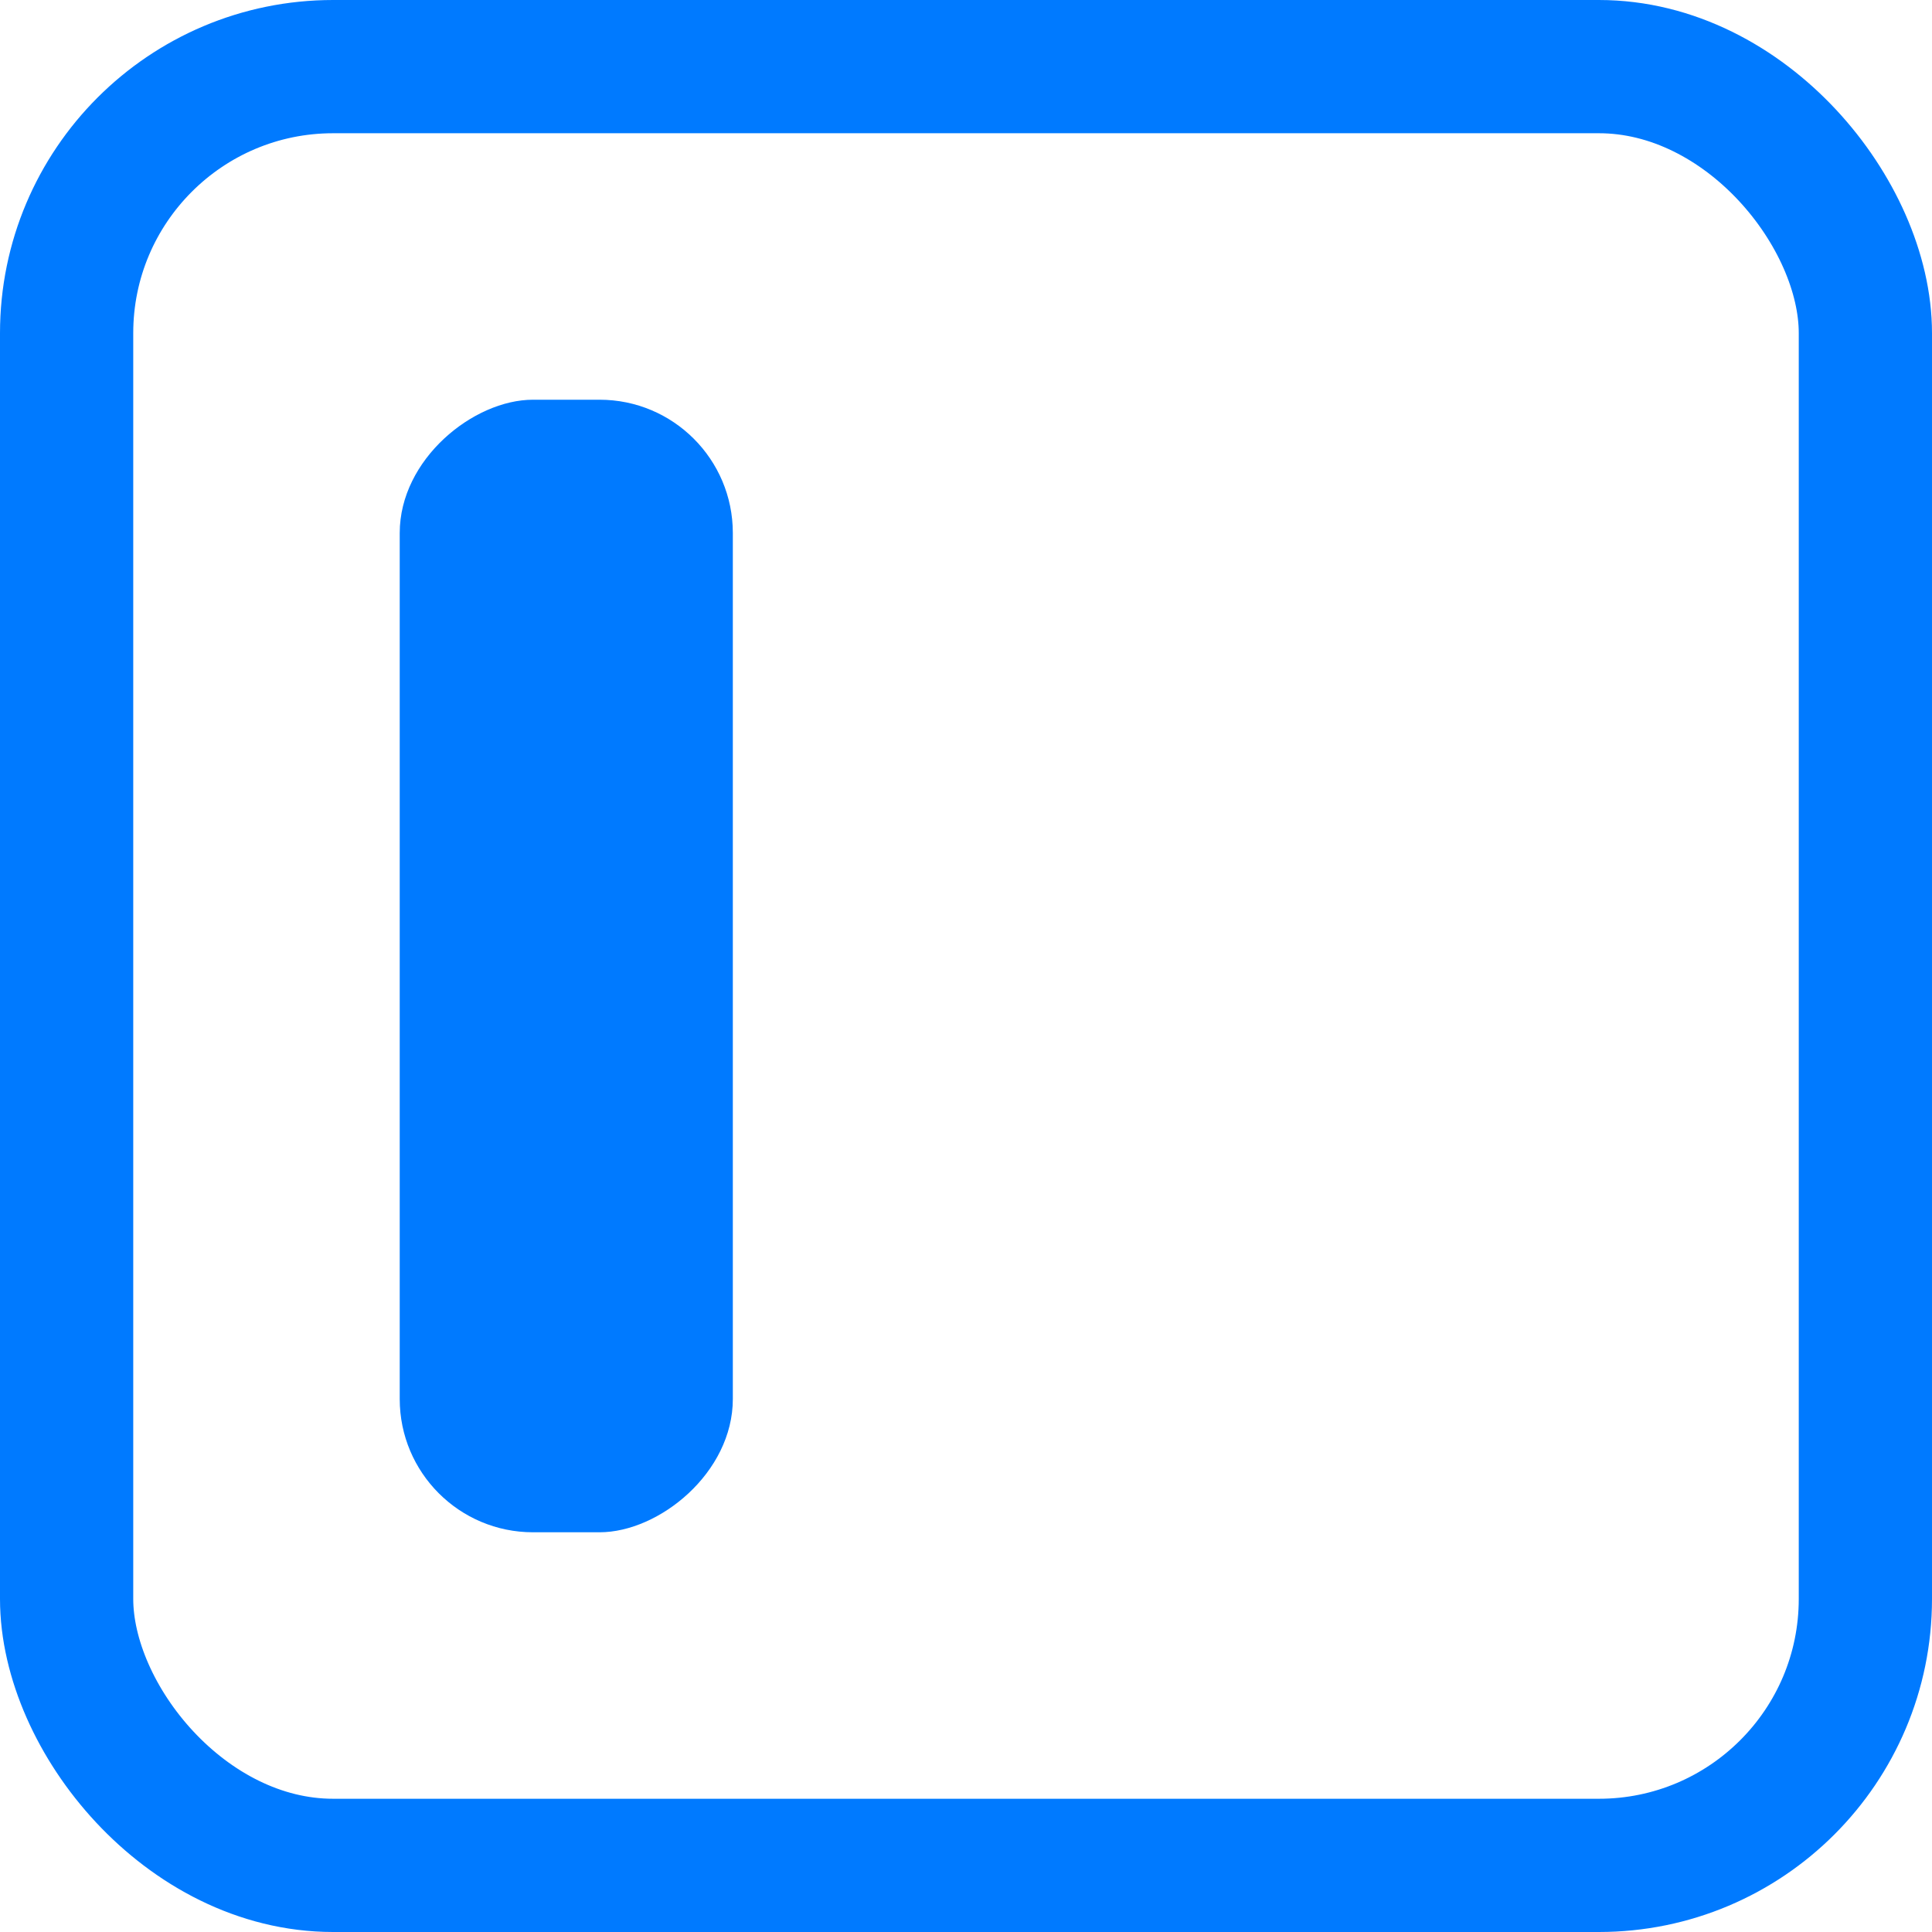 <svg width="29" height="29" viewBox="0 0 29 29" fill="none" xmlns="http://www.w3.org/2000/svg">
<rect x="1" y="1" width="27" height="27" rx="4" stroke="#007AFF" stroke-width="2"/>
<rect x="6" y="23" width="17" height="5" rx="2" transform="rotate(-90 6 23)" fill="#007AFF"/>
</svg>
